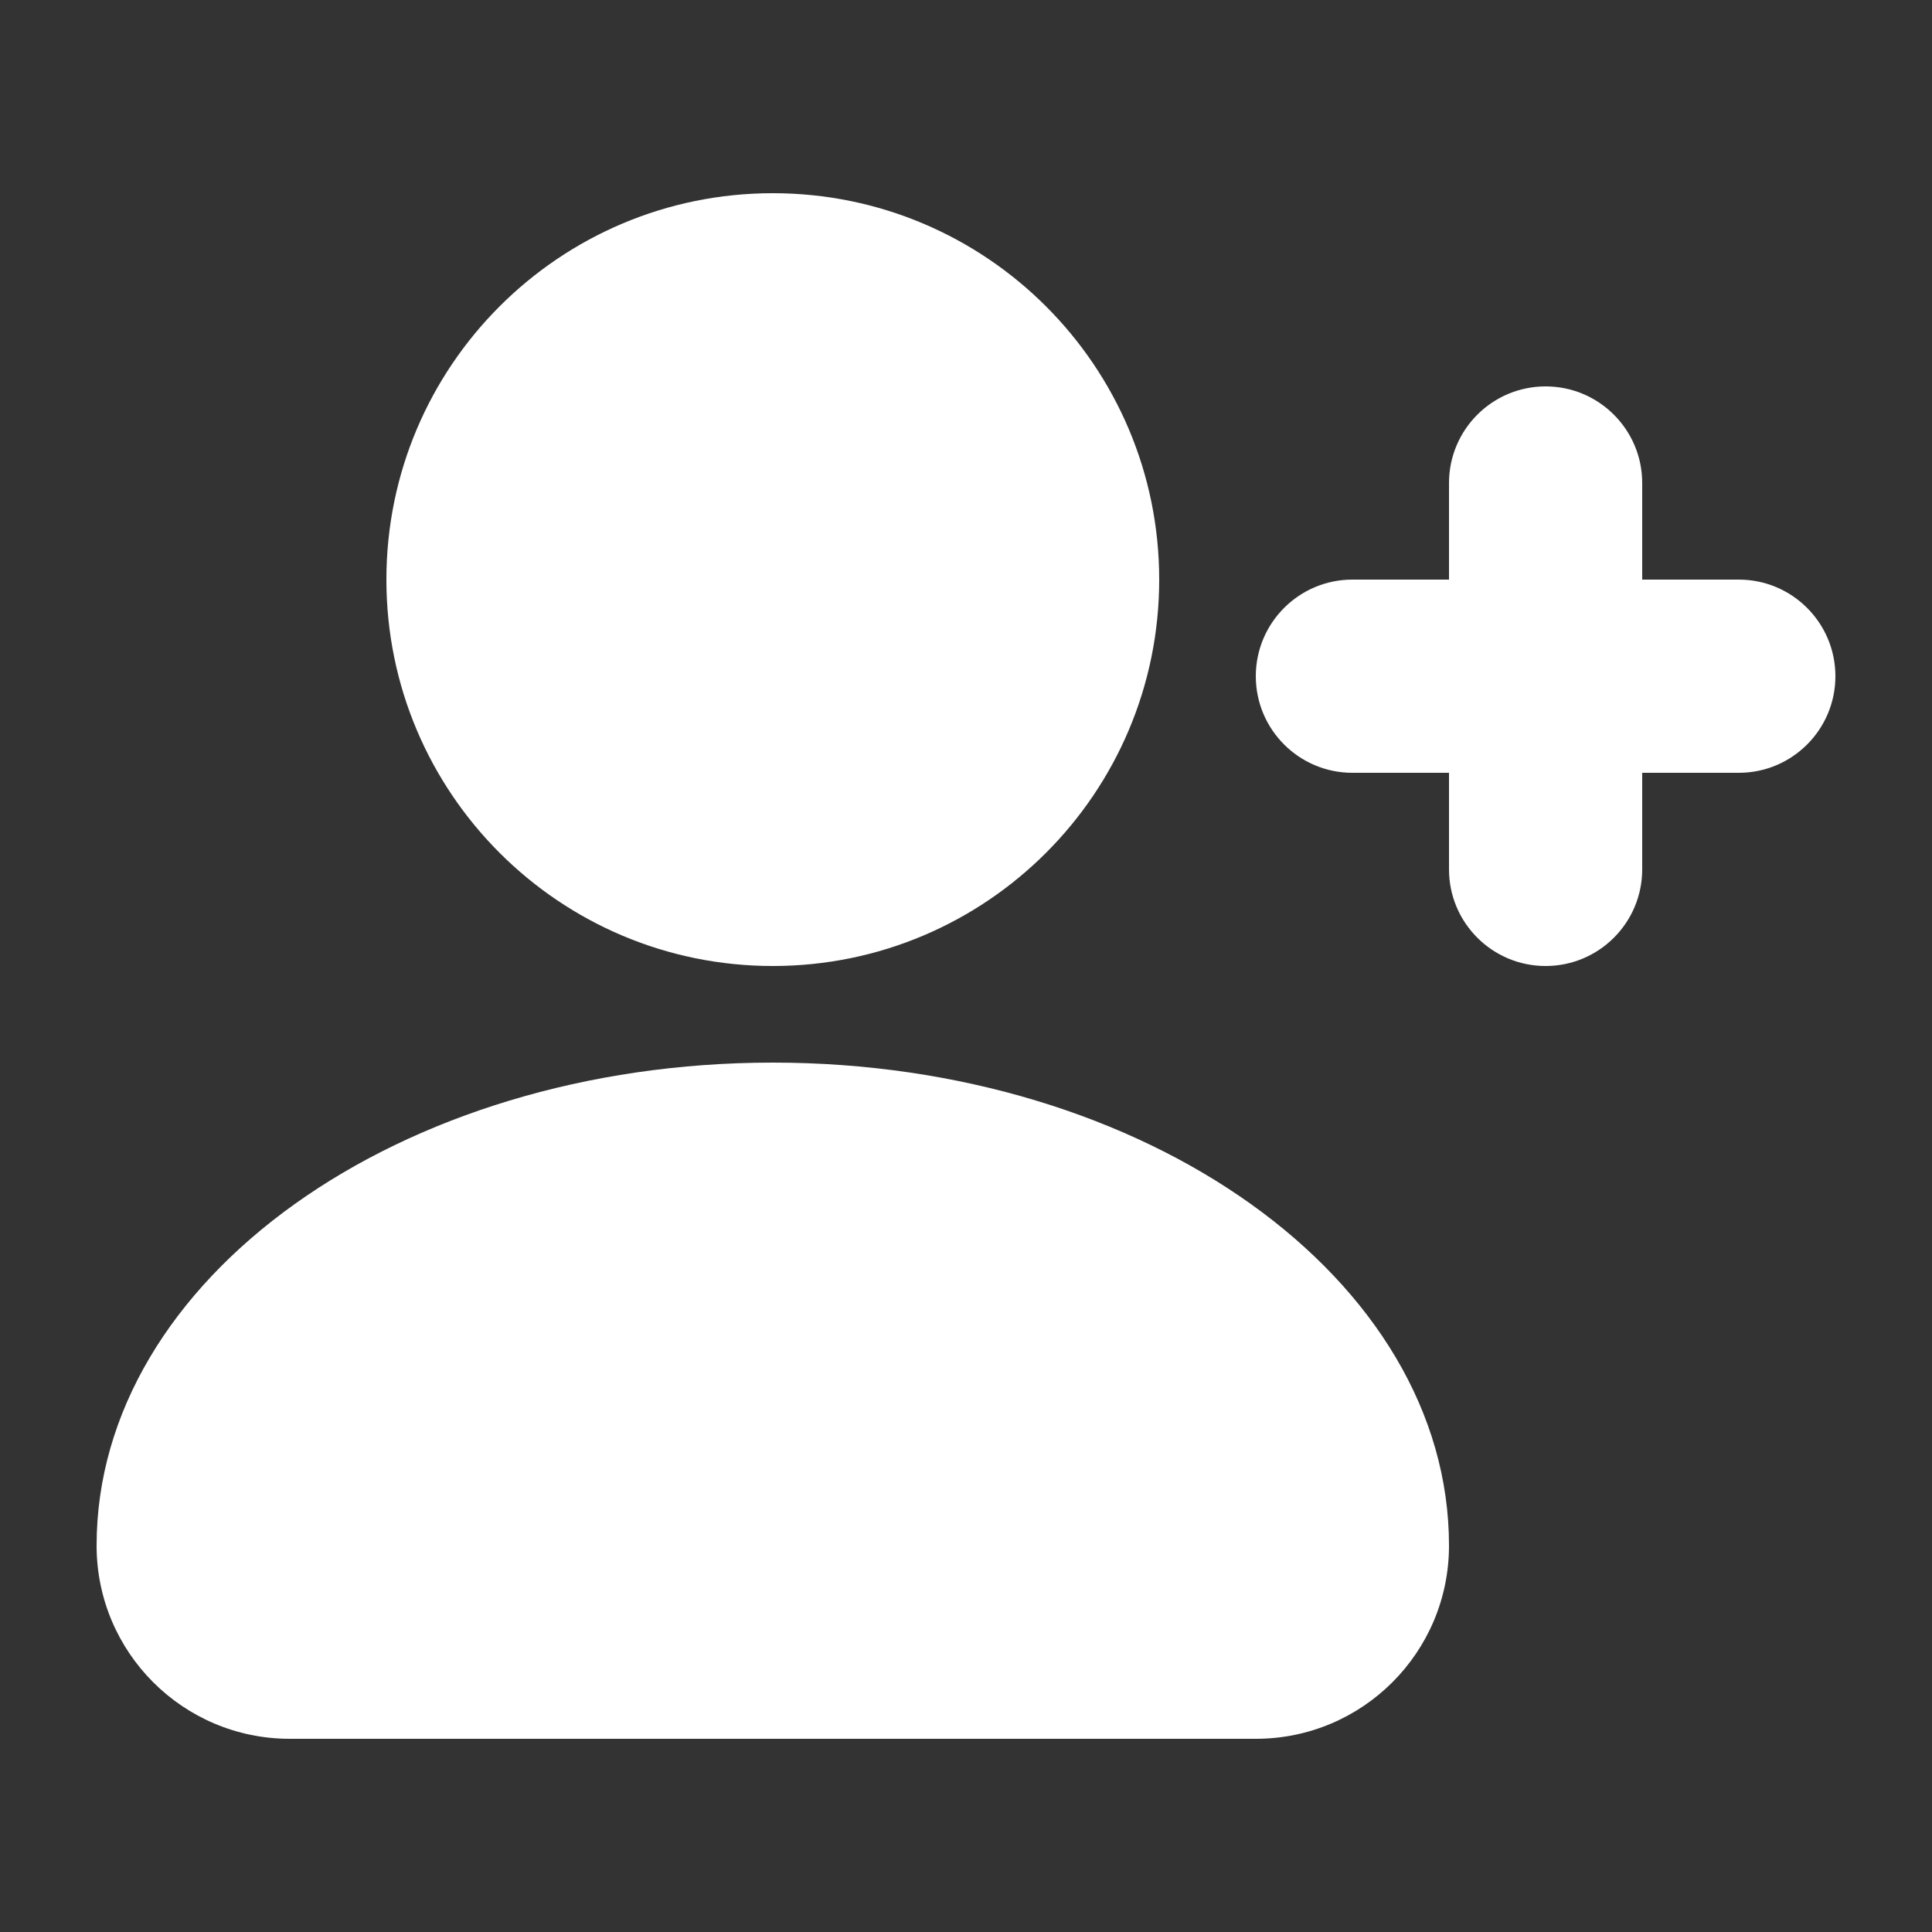 <svg width="20" height="20" viewBox="0 0 20 20" fill="none" xmlns="http://www.w3.org/2000/svg">
<rect x="0" y="0" width="20" height="20" fill="#333333" stroke="none"/>
<path fill-rule="evenodd" clip-rule="evenodd" d="M12 6C12 8.209 10.209 10 8 10C5.791 10 4 8.209 4 6C4 3.791 5.791 2 8 2C10.209 2 12 3.791 12 6ZM8 11C4.134 11 1 13.239 1 16C1 17.105 1.895 18 3 18H13C14.105 18 15 17.105 15 16C15 13.239 11.866 11 8 11ZM16 4C16.552 4 17 4.448 17 5V6H18C18.552 6 19 6.448 19 7C19 7.552 18.552 8 18 8H17V9C17 9.552 16.552 10 16 10C15.448 10 15 9.552 15 9V8H14C13.448 8 13 7.552 13 7C13 6.448 13.448 6 14 6H15V5C15 4.448 15.448 4 16 4Z" fill="white"/>
</svg>
